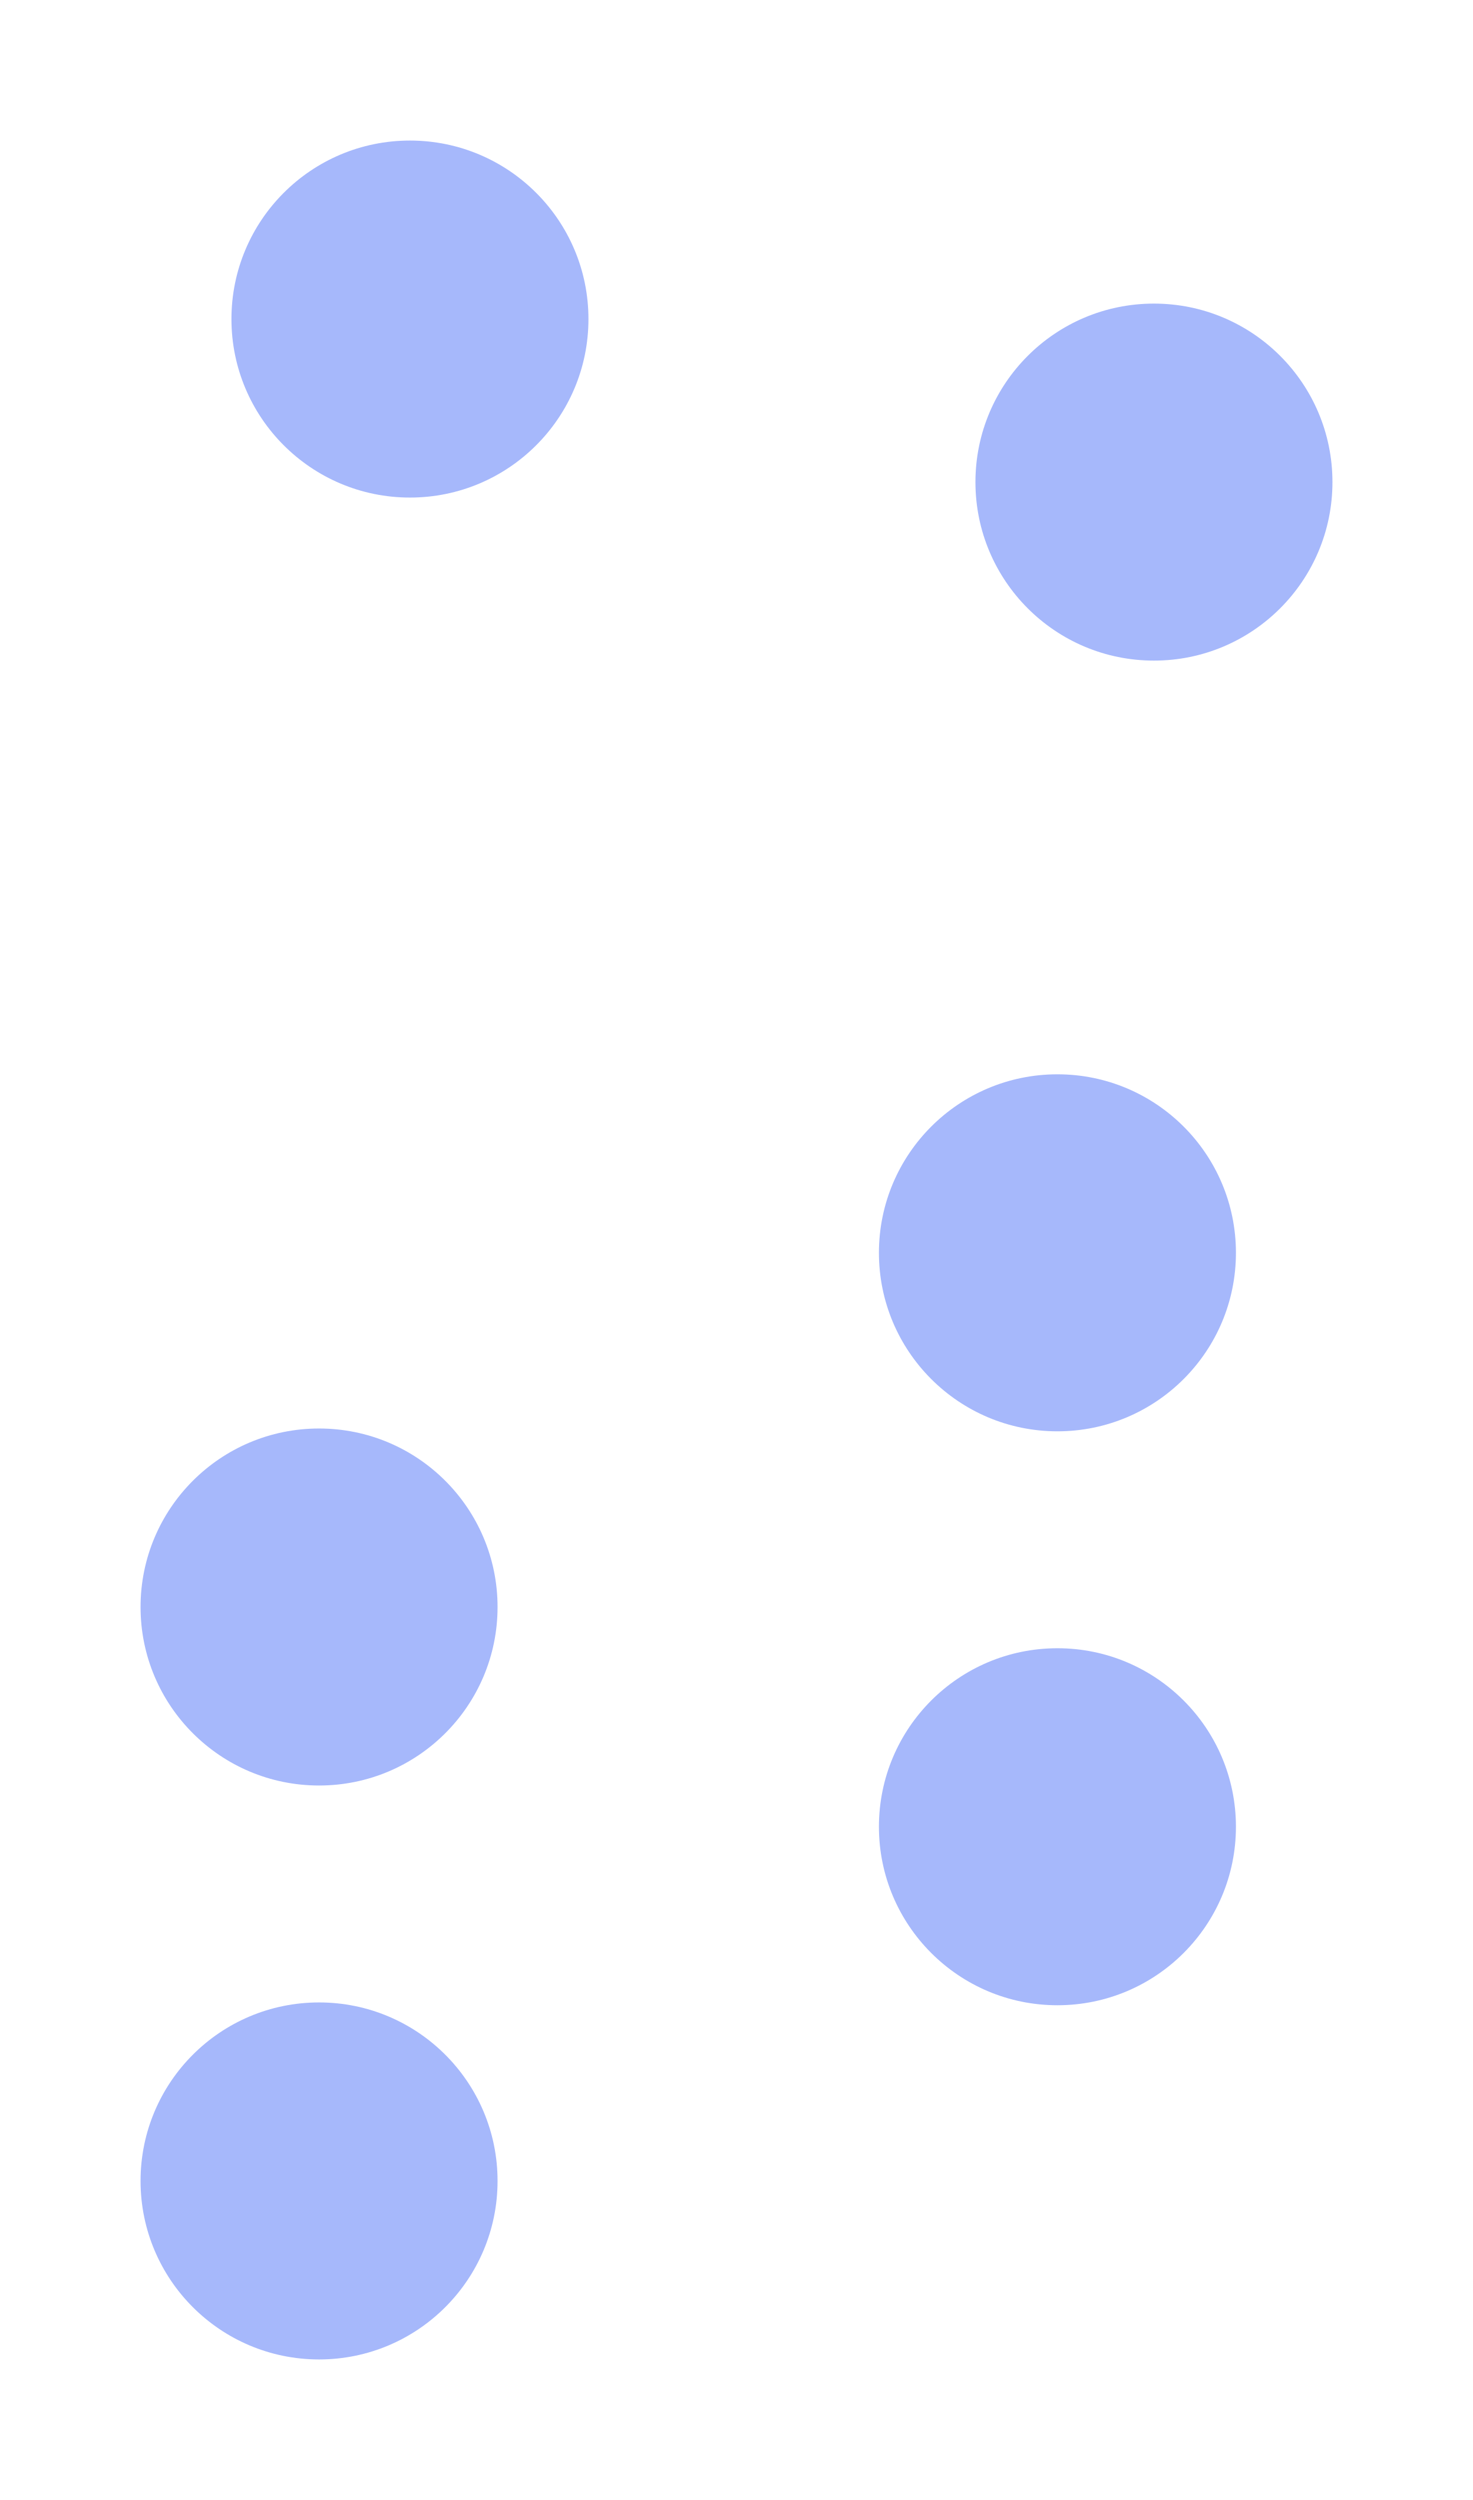 <svg width="3144" height="5336" viewBox="0 0 3144 5336" fill="none" xmlns="http://www.w3.org/2000/svg">
<g filter="url(#filter0_f_53_462)">
<circle cx="875" cy="681" r="381" fill="#4269F6" fill-opacity="0.47"/>
</g>
<g filter="url(#filter1_f_53_462)">
<circle cx="2463" cy="1029" r="381" fill="#4269F6" fill-opacity="0.47"/>
</g>
<g filter="url(#filter2_f_53_462)">
<circle cx="2257" cy="2674" r="381" fill="#4269F6" fill-opacity="0.47"/>
</g>
<g filter="url(#filter3_f_53_462)">
<circle cx="2257" cy="3899" r="381" fill="#4269F6" fill-opacity="0.47"/>
</g>
<g filter="url(#filter4_f_53_462)">
<circle cx="681" cy="3430" r="381" fill="#4269F6" fill-opacity="0.47"/>
</g>
<g filter="url(#filter5_f_53_462)">
<circle cx="681" cy="4655" r="381" fill="#4269F6" fill-opacity="0.47"/>
</g>
<defs>
<filter id="filter0_f_53_462" x="194" y="0" width="1362" height="1362" filterUnits="userSpaceOnUse" color-interpolation-filters="sRGB">
<feFlood flood-opacity="0" result="BackgroundImageFix"/>
<feBlend mode="normal" in="SourceGraphic" in2="BackgroundImageFix" result="shape"/>
<feGaussianBlur stdDeviation="150" result="effect1_foregroundBlur_53_462"/>
</filter>
<filter id="filter1_f_53_462" x="1782" y="348" width="1362" height="1362" filterUnits="userSpaceOnUse" color-interpolation-filters="sRGB">
<feFlood flood-opacity="0" result="BackgroundImageFix"/>
<feBlend mode="normal" in="SourceGraphic" in2="BackgroundImageFix" result="shape"/>
<feGaussianBlur stdDeviation="150" result="effect1_foregroundBlur_53_462"/>
</filter>
<filter id="filter2_f_53_462" x="1576" y="1993" width="1362" height="1362" filterUnits="userSpaceOnUse" color-interpolation-filters="sRGB">
<feFlood flood-opacity="0" result="BackgroundImageFix"/>
<feBlend mode="normal" in="SourceGraphic" in2="BackgroundImageFix" result="shape"/>
<feGaussianBlur stdDeviation="150" result="effect1_foregroundBlur_53_462"/>
</filter>
<filter id="filter3_f_53_462" x="1576" y="3218" width="1362" height="1362" filterUnits="userSpaceOnUse" color-interpolation-filters="sRGB">
<feFlood flood-opacity="0" result="BackgroundImageFix"/>
<feBlend mode="normal" in="SourceGraphic" in2="BackgroundImageFix" result="shape"/>
<feGaussianBlur stdDeviation="150" result="effect1_foregroundBlur_53_462"/>
</filter>
<filter id="filter4_f_53_462" x="0" y="2749" width="1362" height="1362" filterUnits="userSpaceOnUse" color-interpolation-filters="sRGB">
<feFlood flood-opacity="0" result="BackgroundImageFix"/>
<feBlend mode="normal" in="SourceGraphic" in2="BackgroundImageFix" result="shape"/>
<feGaussianBlur stdDeviation="150" result="effect1_foregroundBlur_53_462"/>
</filter>
<filter id="filter5_f_53_462" x="0" y="3974" width="1362" height="1362" filterUnits="userSpaceOnUse" color-interpolation-filters="sRGB">
<feFlood flood-opacity="0" result="BackgroundImageFix"/>
<feBlend mode="normal" in="SourceGraphic" in2="BackgroundImageFix" result="shape"/>
<feGaussianBlur stdDeviation="150" result="effect1_foregroundBlur_53_462"/>
</filter>
</defs>
</svg>
